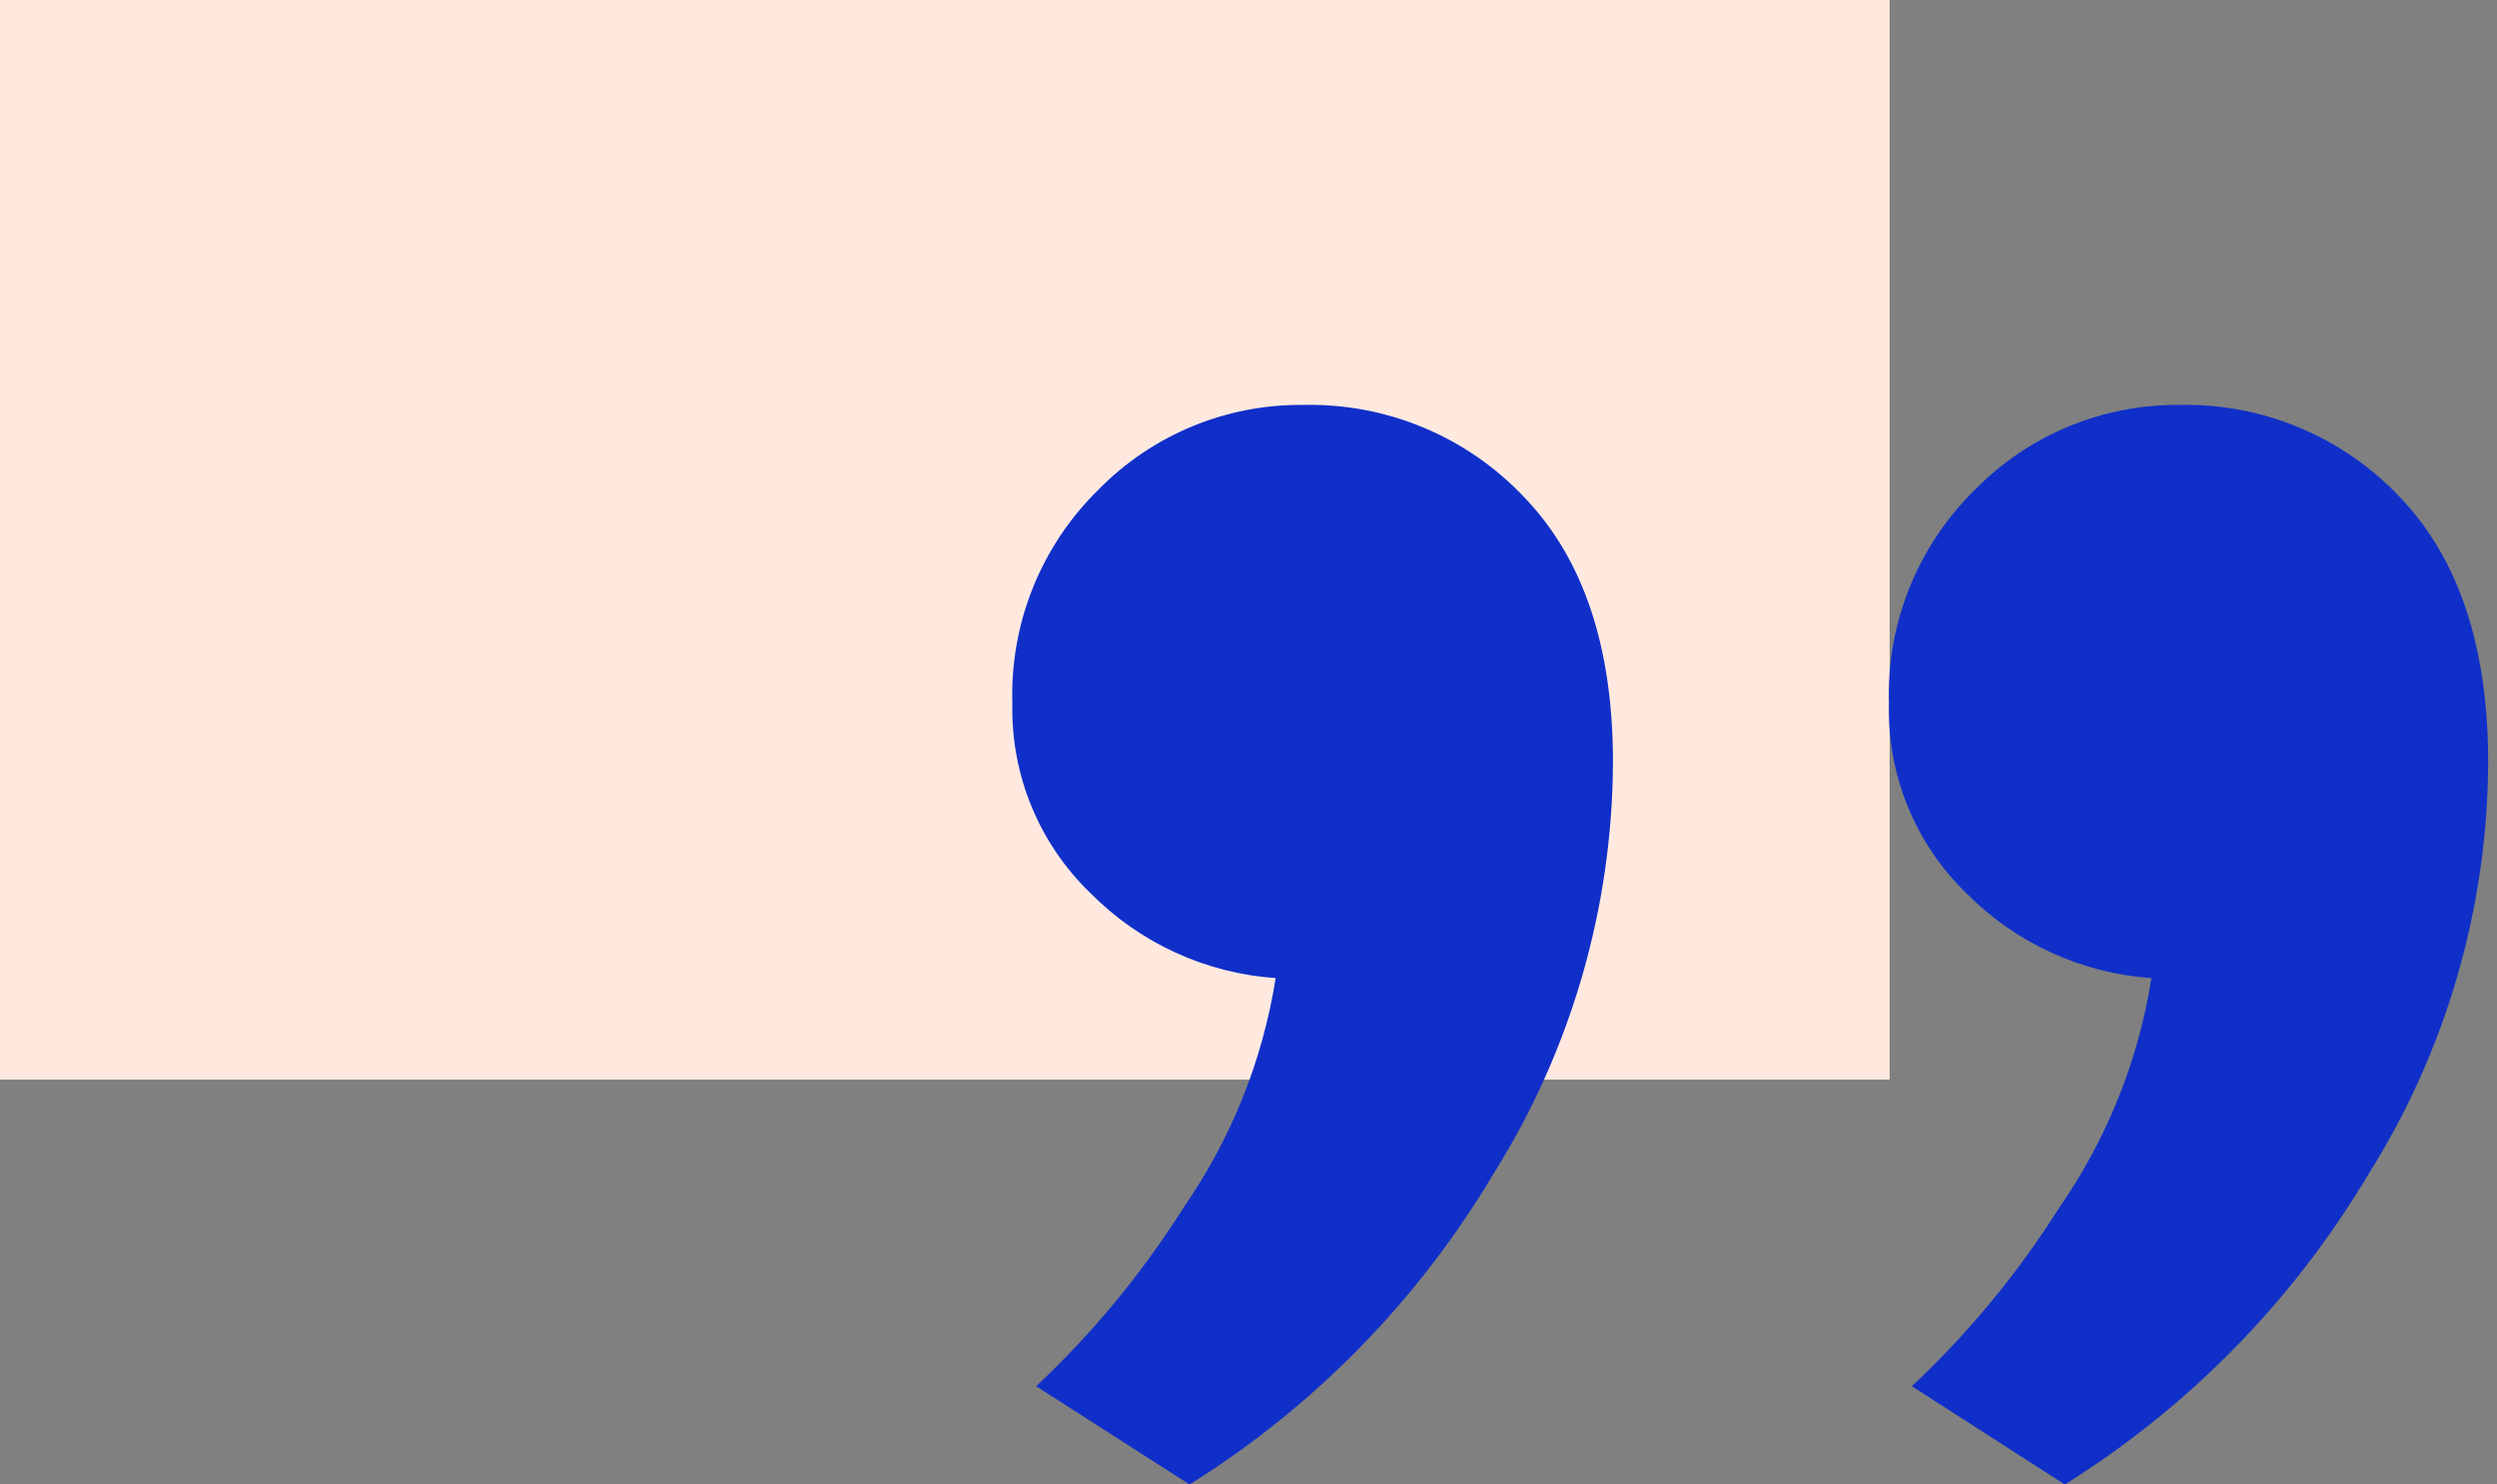 <svg width="74" height="44" viewBox="0 0 74 44" fill="none" xmlns="http://www.w3.org/2000/svg">
<rect x="0" y="0" width="74" height="44" fill="#808080" stroke="none"/>
<rect width="56" height="32" fill="#FFE9DF"/>
<path d="M64.577 12.002C67.047 11.945 69.425 12.938 71.121 14.734C72.865 16.555 73.738 19.173 73.738 22.587H73.738C73.722 26.912 72.492 31.146 70.188 34.807C67.964 38.544 64.88 41.697 61.191 44L56.659 41.088C58.333 39.516 59.801 37.738 61.027 35.796C62.438 33.762 63.372 31.436 63.759 28.991C61.692 28.848 59.747 27.958 58.287 26.488C56.76 25.013 55.924 22.965 55.98 20.844C55.908 18.466 56.837 16.167 58.54 14.505C60.13 12.887 62.309 11.984 64.577 12.002L64.577 12.002ZM38.623 12.002C41.093 11.945 43.471 12.938 45.167 14.734C46.923 16.555 47.801 19.173 47.801 22.587C47.785 26.912 46.554 31.146 44.251 34.807C42.027 38.544 38.942 41.697 35.254 44L30.706 41.088C32.38 39.516 33.847 37.738 35.073 35.796C36.484 33.762 37.418 31.436 37.805 28.991C35.738 28.848 33.793 27.958 32.333 26.488C30.798 25.018 29.952 22.969 30.002 20.844C29.93 18.466 30.859 16.167 32.562 14.505C34.158 12.881 36.346 11.977 38.623 12.002L38.623 12.002Z" fill="#102FC9"/>
</svg>
